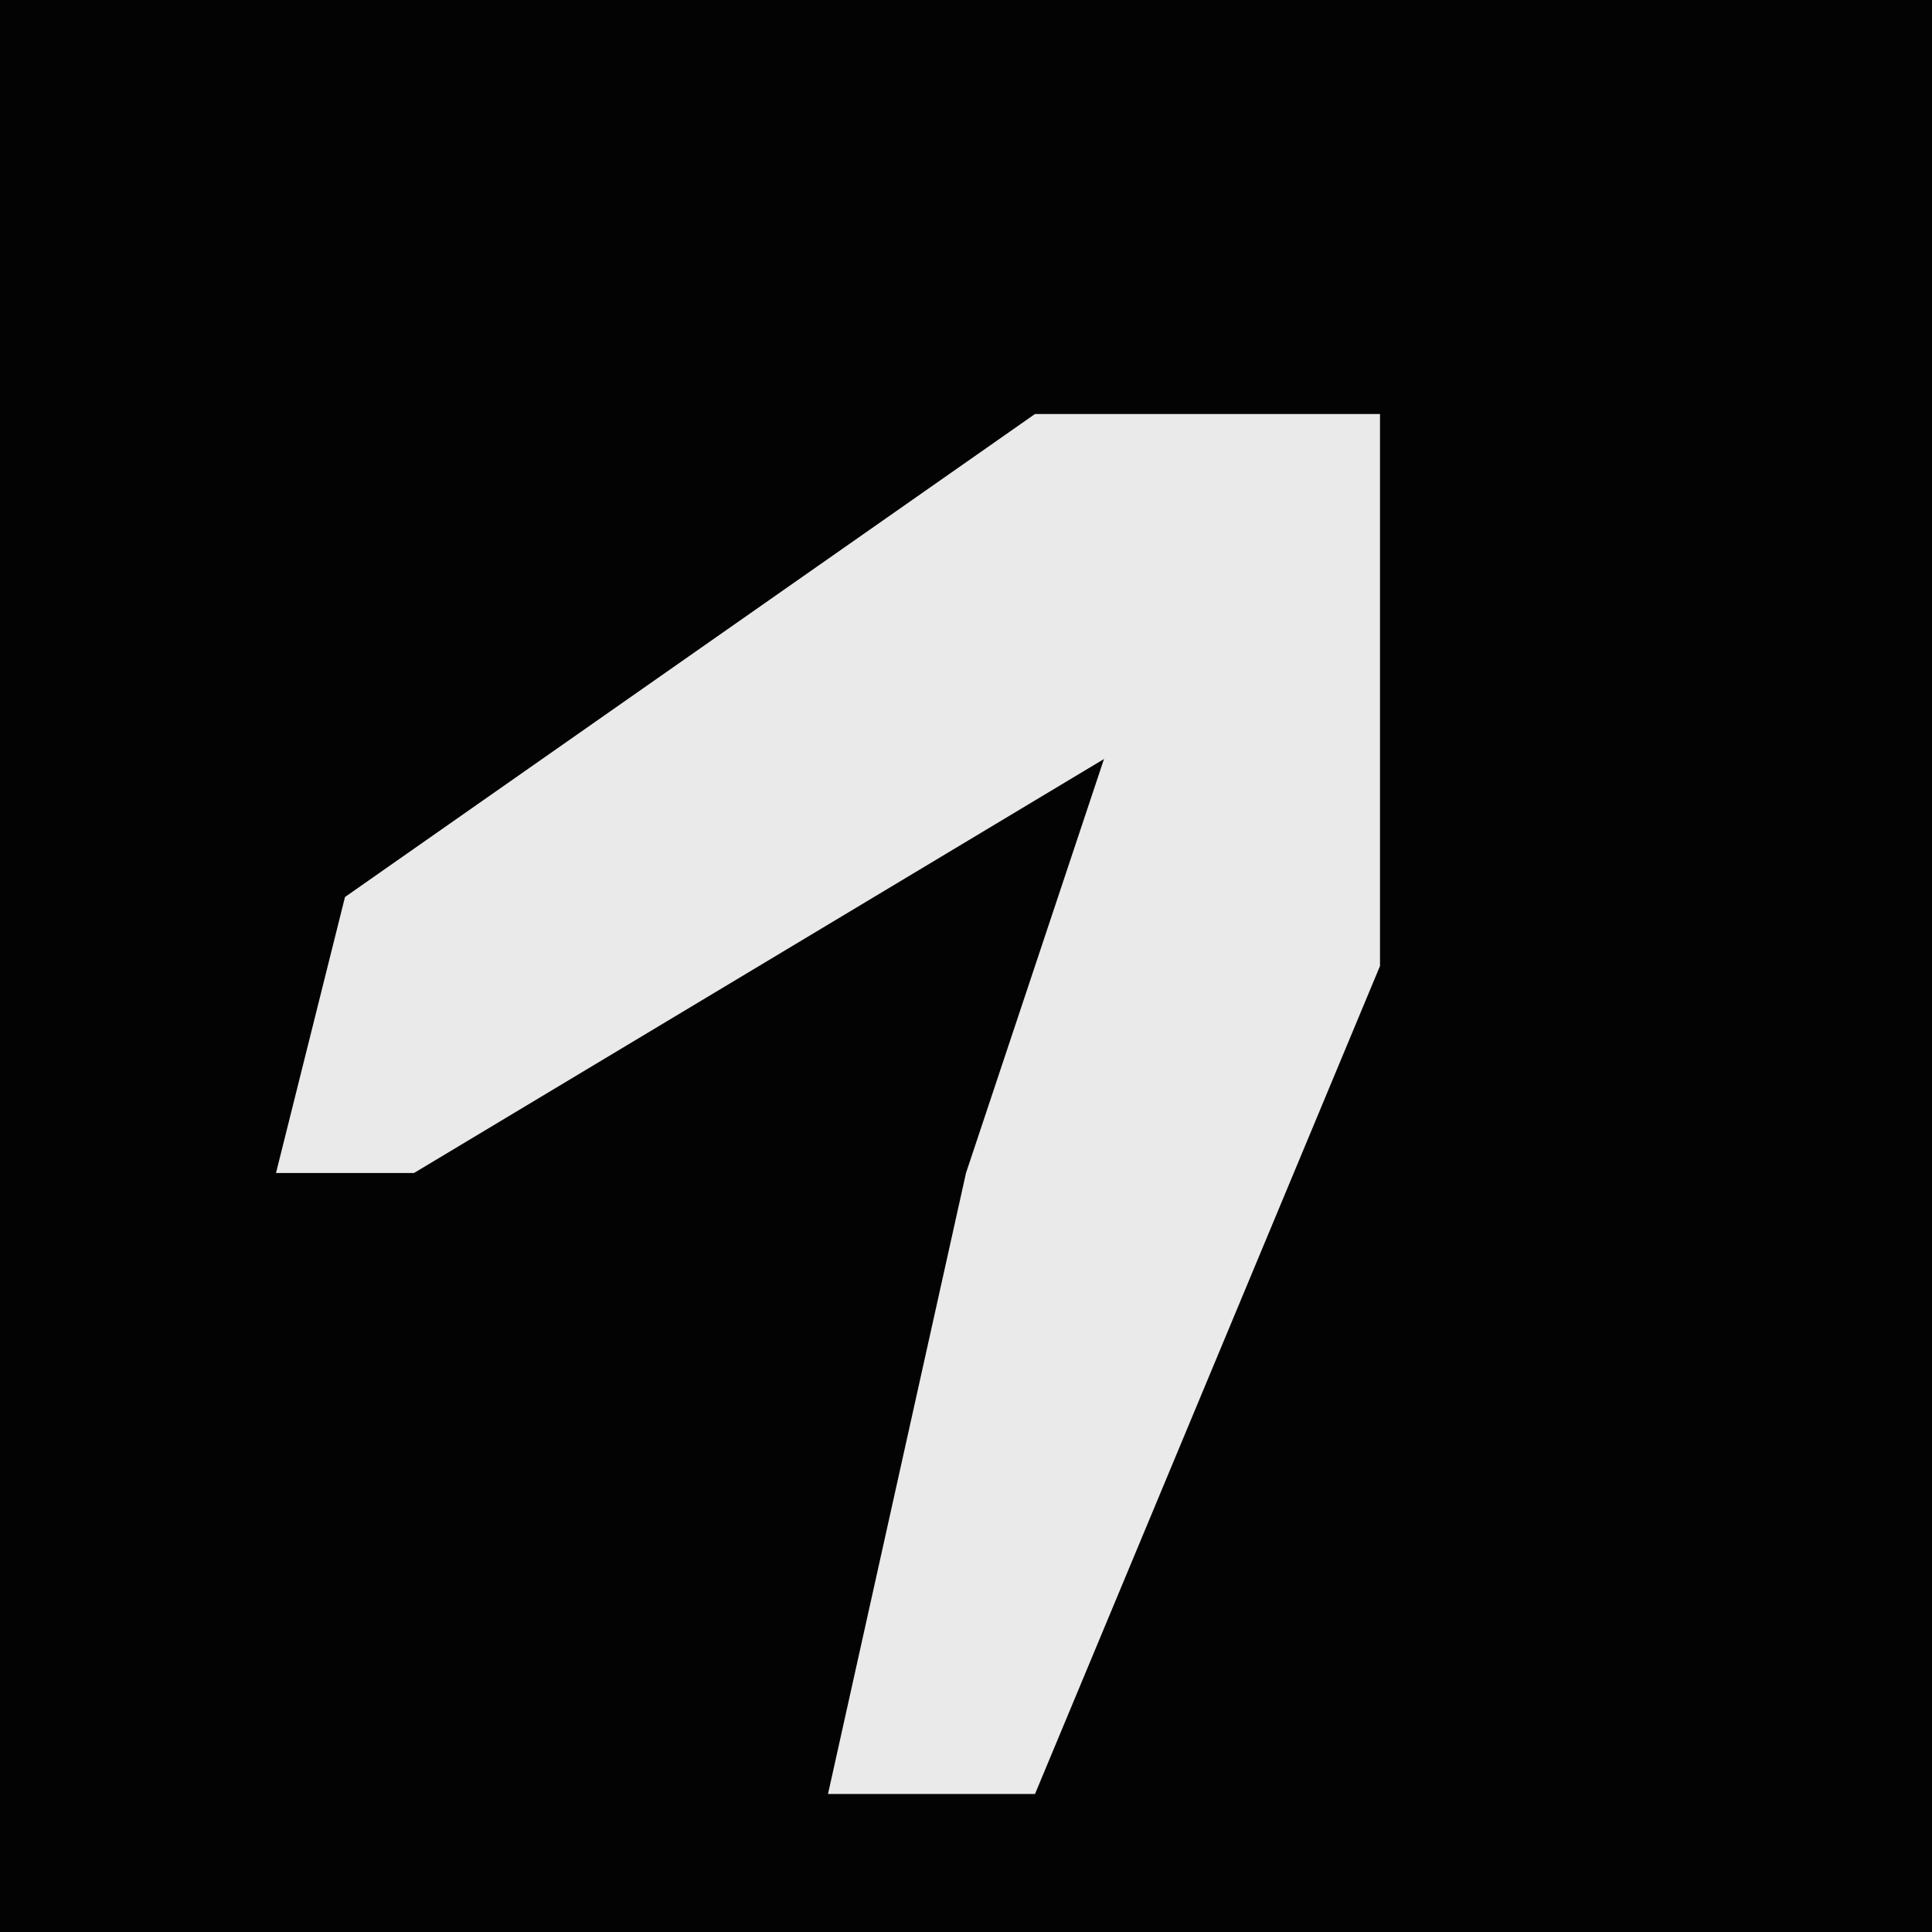 <?xml version="1.0" encoding="UTF-8"?>
<svg version="1.1" xmlns="http://www.w3.org/2000/svg" width="28" height="28">
<path d="M0,0 L28,0 L28,28 L0,28 Z " fill="#030303" transform="translate(0,0)"/>
<path d="M0,0 L5,0 L5,8 L0,20 L-3,20 L-1,11 L1,5 L-9,11 L-11,11 L-10,7 Z " fill="#EAEAEA" transform="translate(15,6)"/>
</svg>
